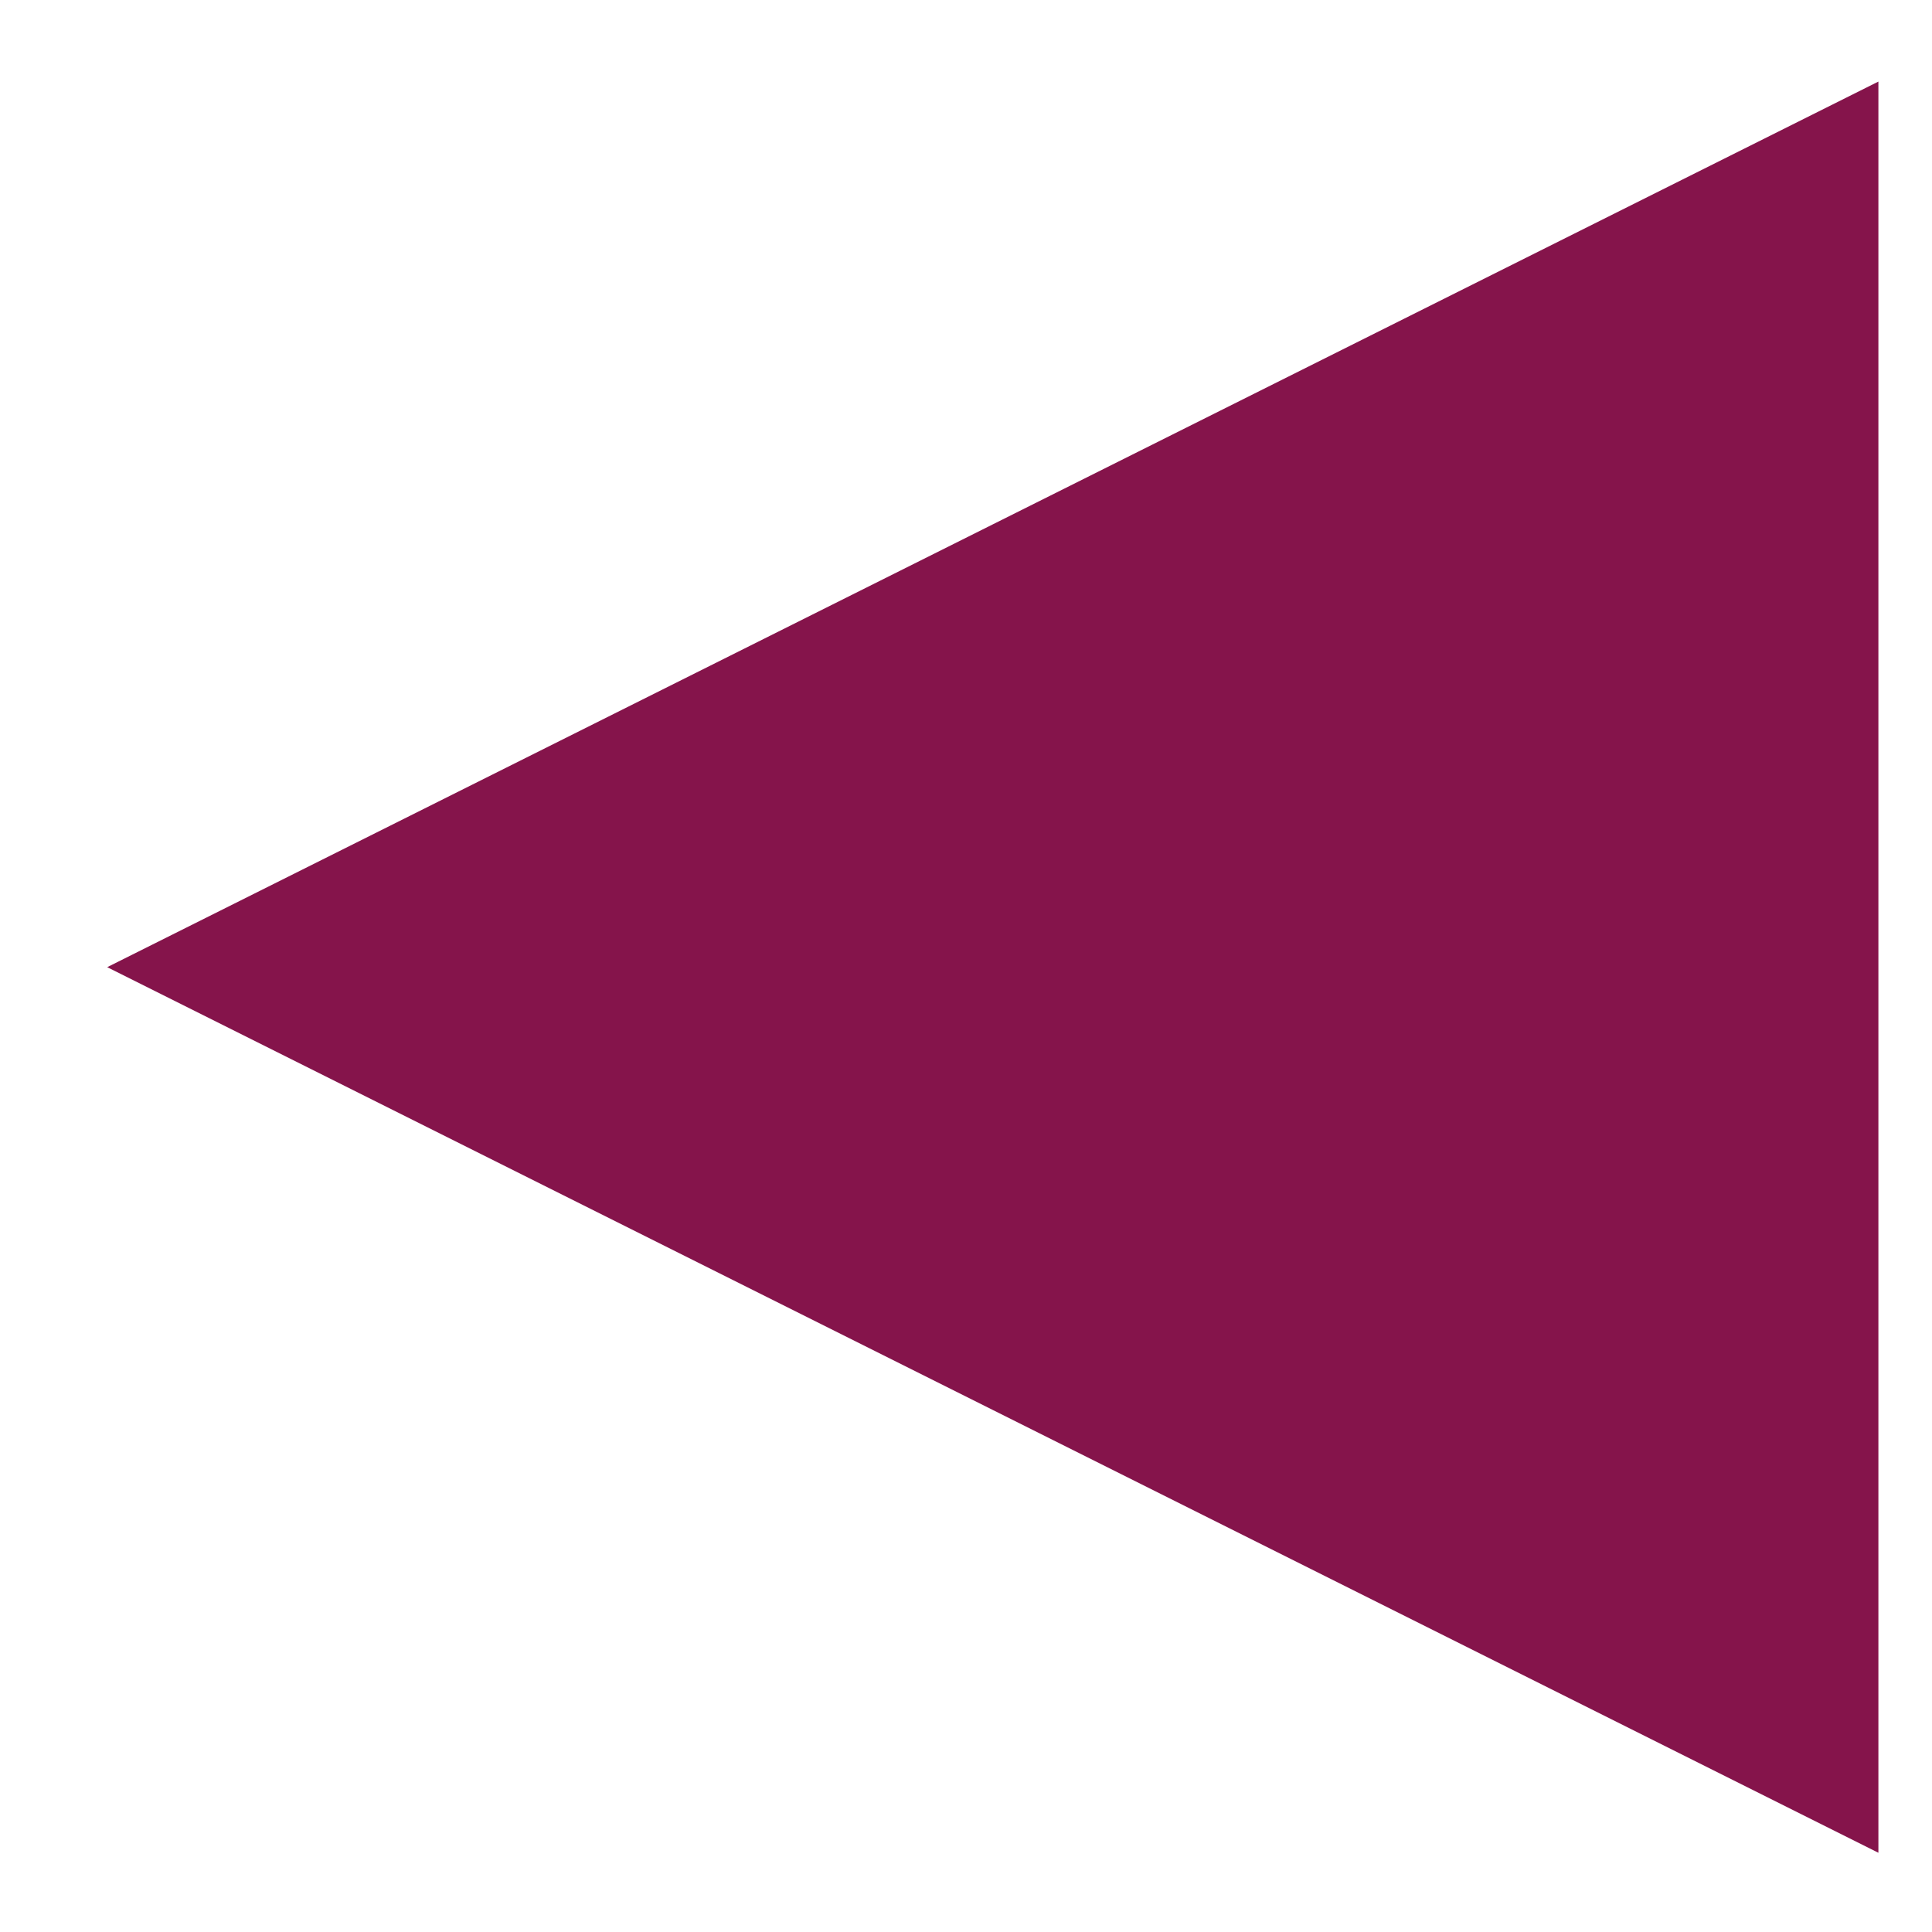 <?xml version="1.0" encoding="utf-8"?>
<!-- Generator: Adobe Illustrator 24.0.1, SVG Export Plug-In . SVG Version: 6.00 Build 0)  -->
<svg version="1.1" id="Layer_1" xmlns="http://www.w3.org/2000/svg" xmlns:xlink="http://www.w3.org/1999/xlink" x="0px" y="0px"
	 viewBox="0 0 82.9 82.9" style="enable-background:new 0 0 82.9 82.9;" xml:space="preserve">
<style type="text/css">
	.st0{fill:#85144B;}
</style>
<polygon class="st0" points="42.6,22.5 4.6,41.5 42.6,60.5 80.6,79.5 80.6,41.5 80.6,3.5 "/>
</svg>
